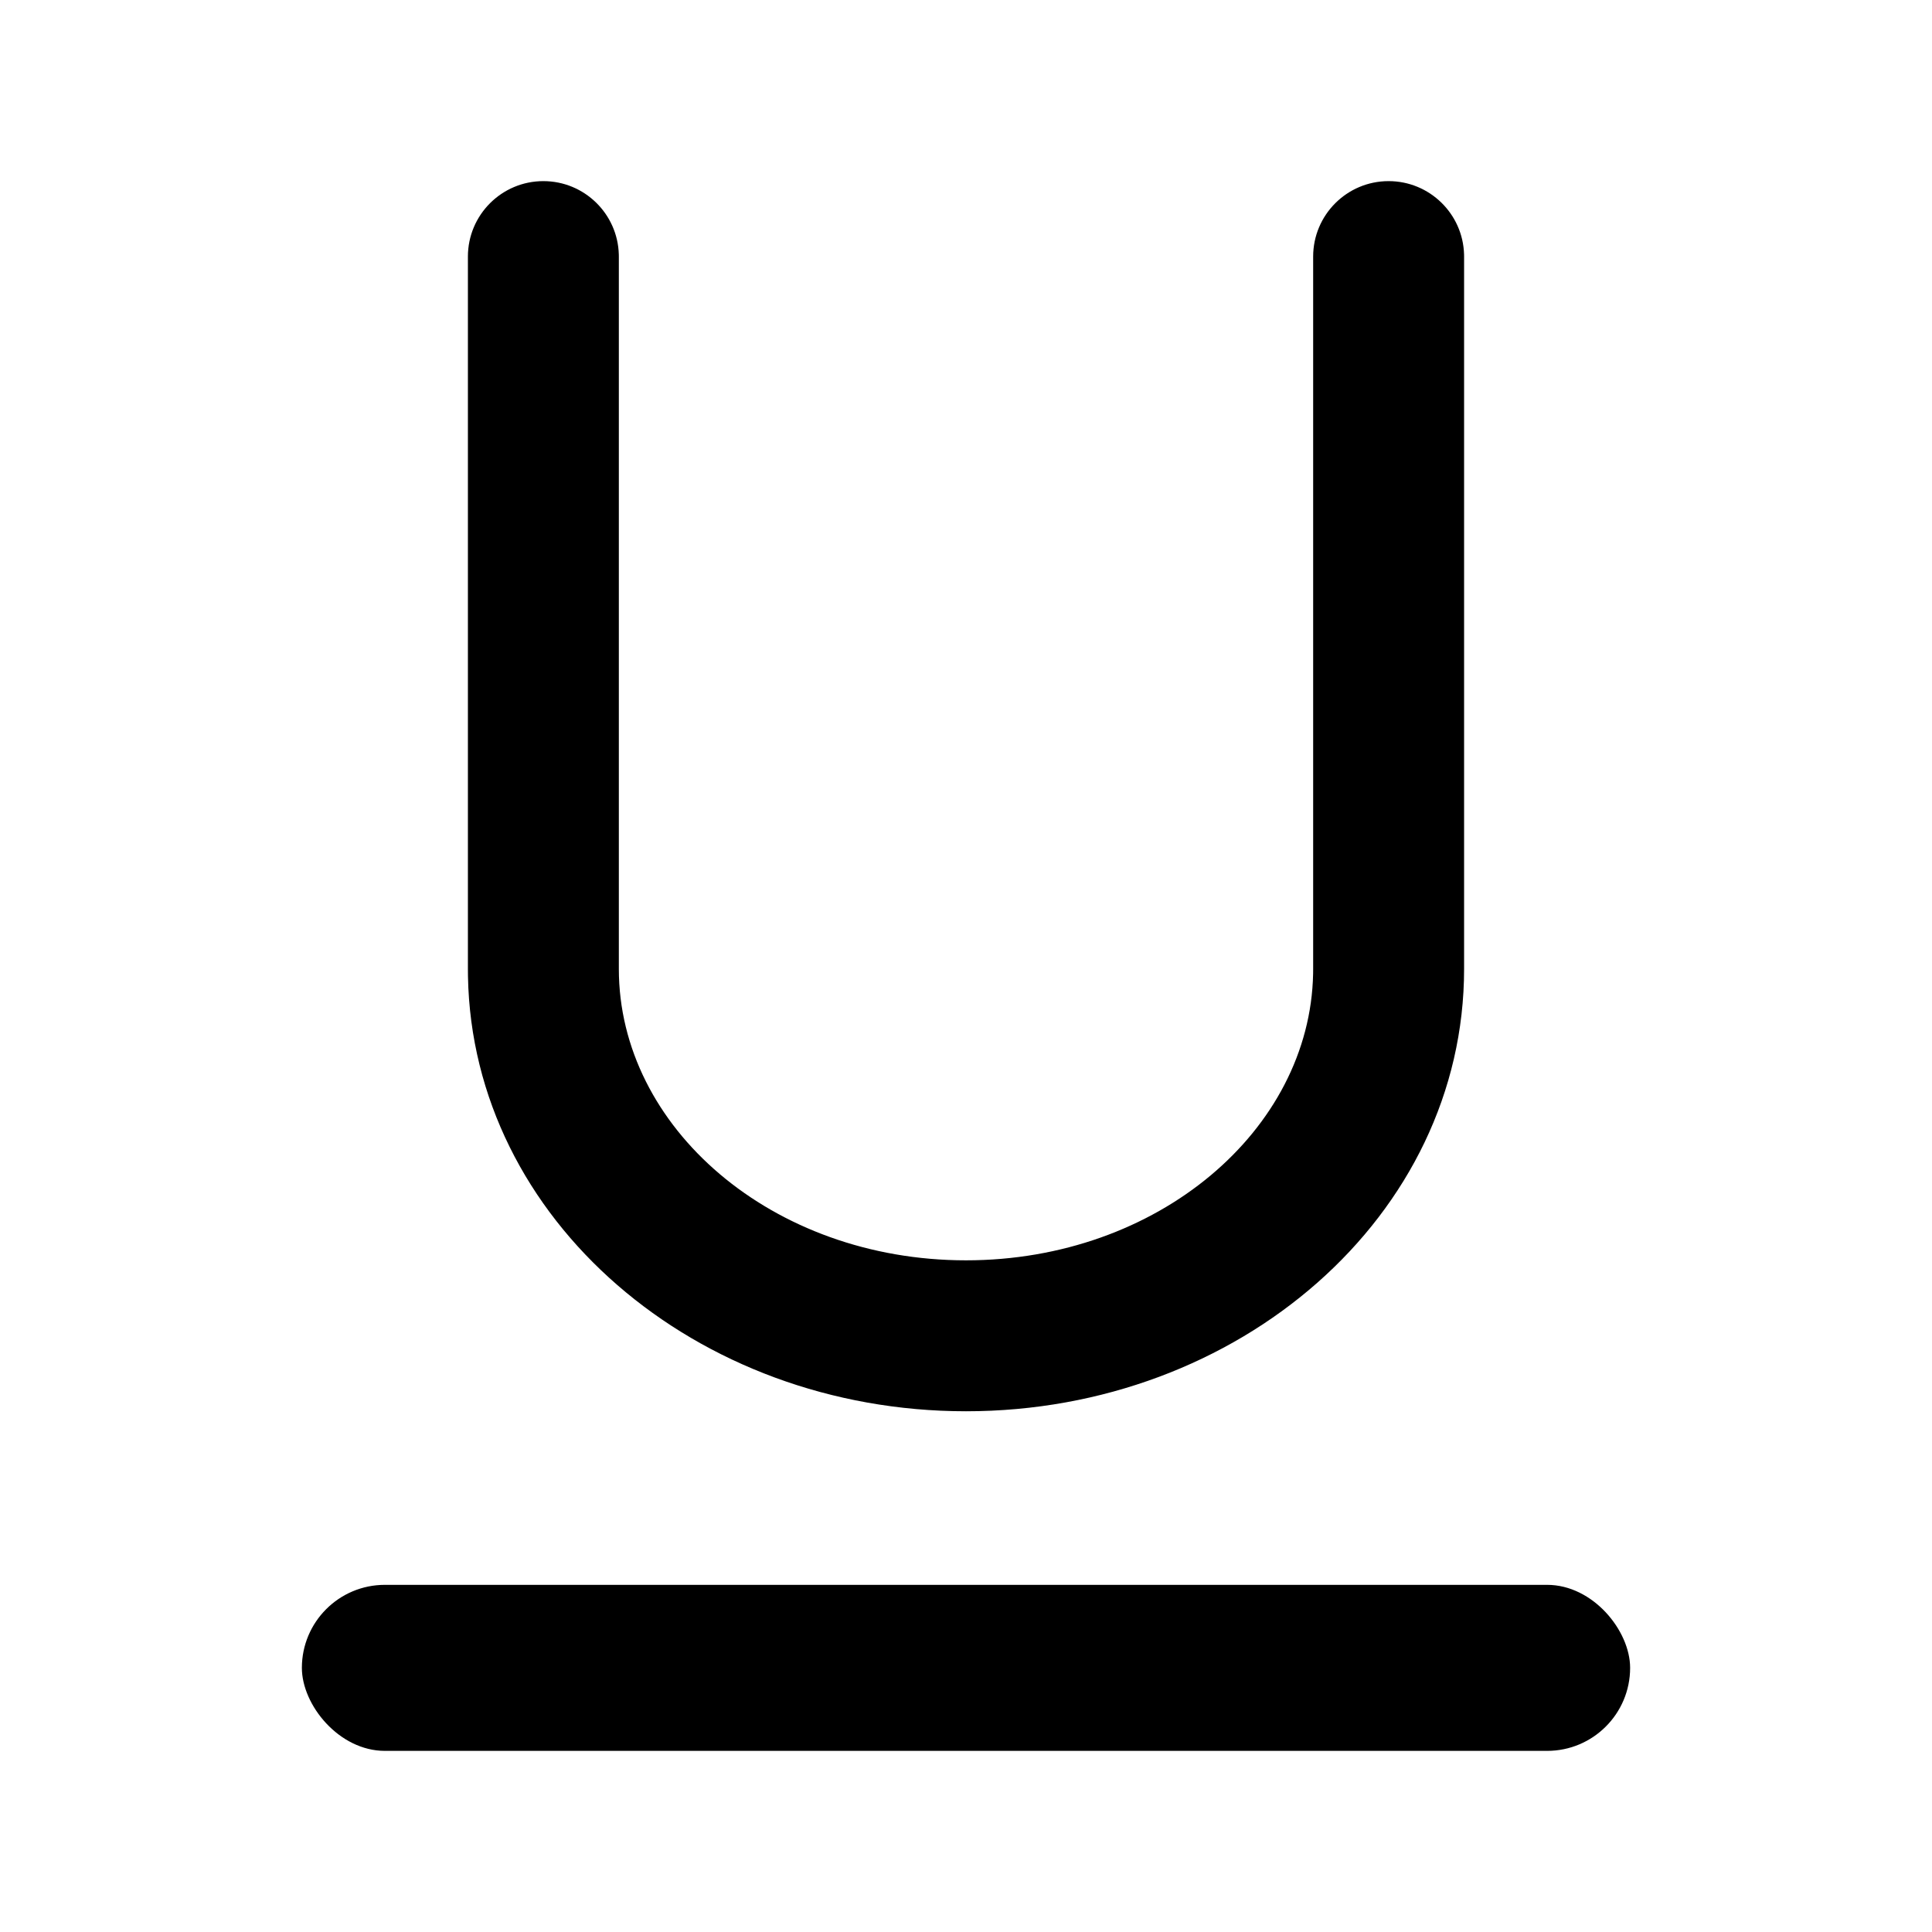 <svg xmlns="http://www.w3.org/2000/svg" viewBox="0 0 256 256" width="1em" height="1em">
  <g fill="currentColor" fill-rule="evenodd">
    <path
      d="M184 24c5.43 0 9.848 4.327 9.996 9.72L194 34v94.393C194 161.1 164.16 187 128 187c-35.8 0-65.403-25.385-65.991-57.628l-.009-.98V34c0-5.523 4.477-10 10-10 5.43 0 9.848 4.327 9.996 9.72L82 34v94.393C82 149.375 102.305 167 128 167c25.438 0 45.593-17.274 45.994-37.979l.006-.628V34c0-5.523 4.477-10 10-10Z"
      fill-rule="nonzero"></path>
    <rect x="40" y="210" width="176" height="22" rx="11"></rect>
  </g>
</svg>